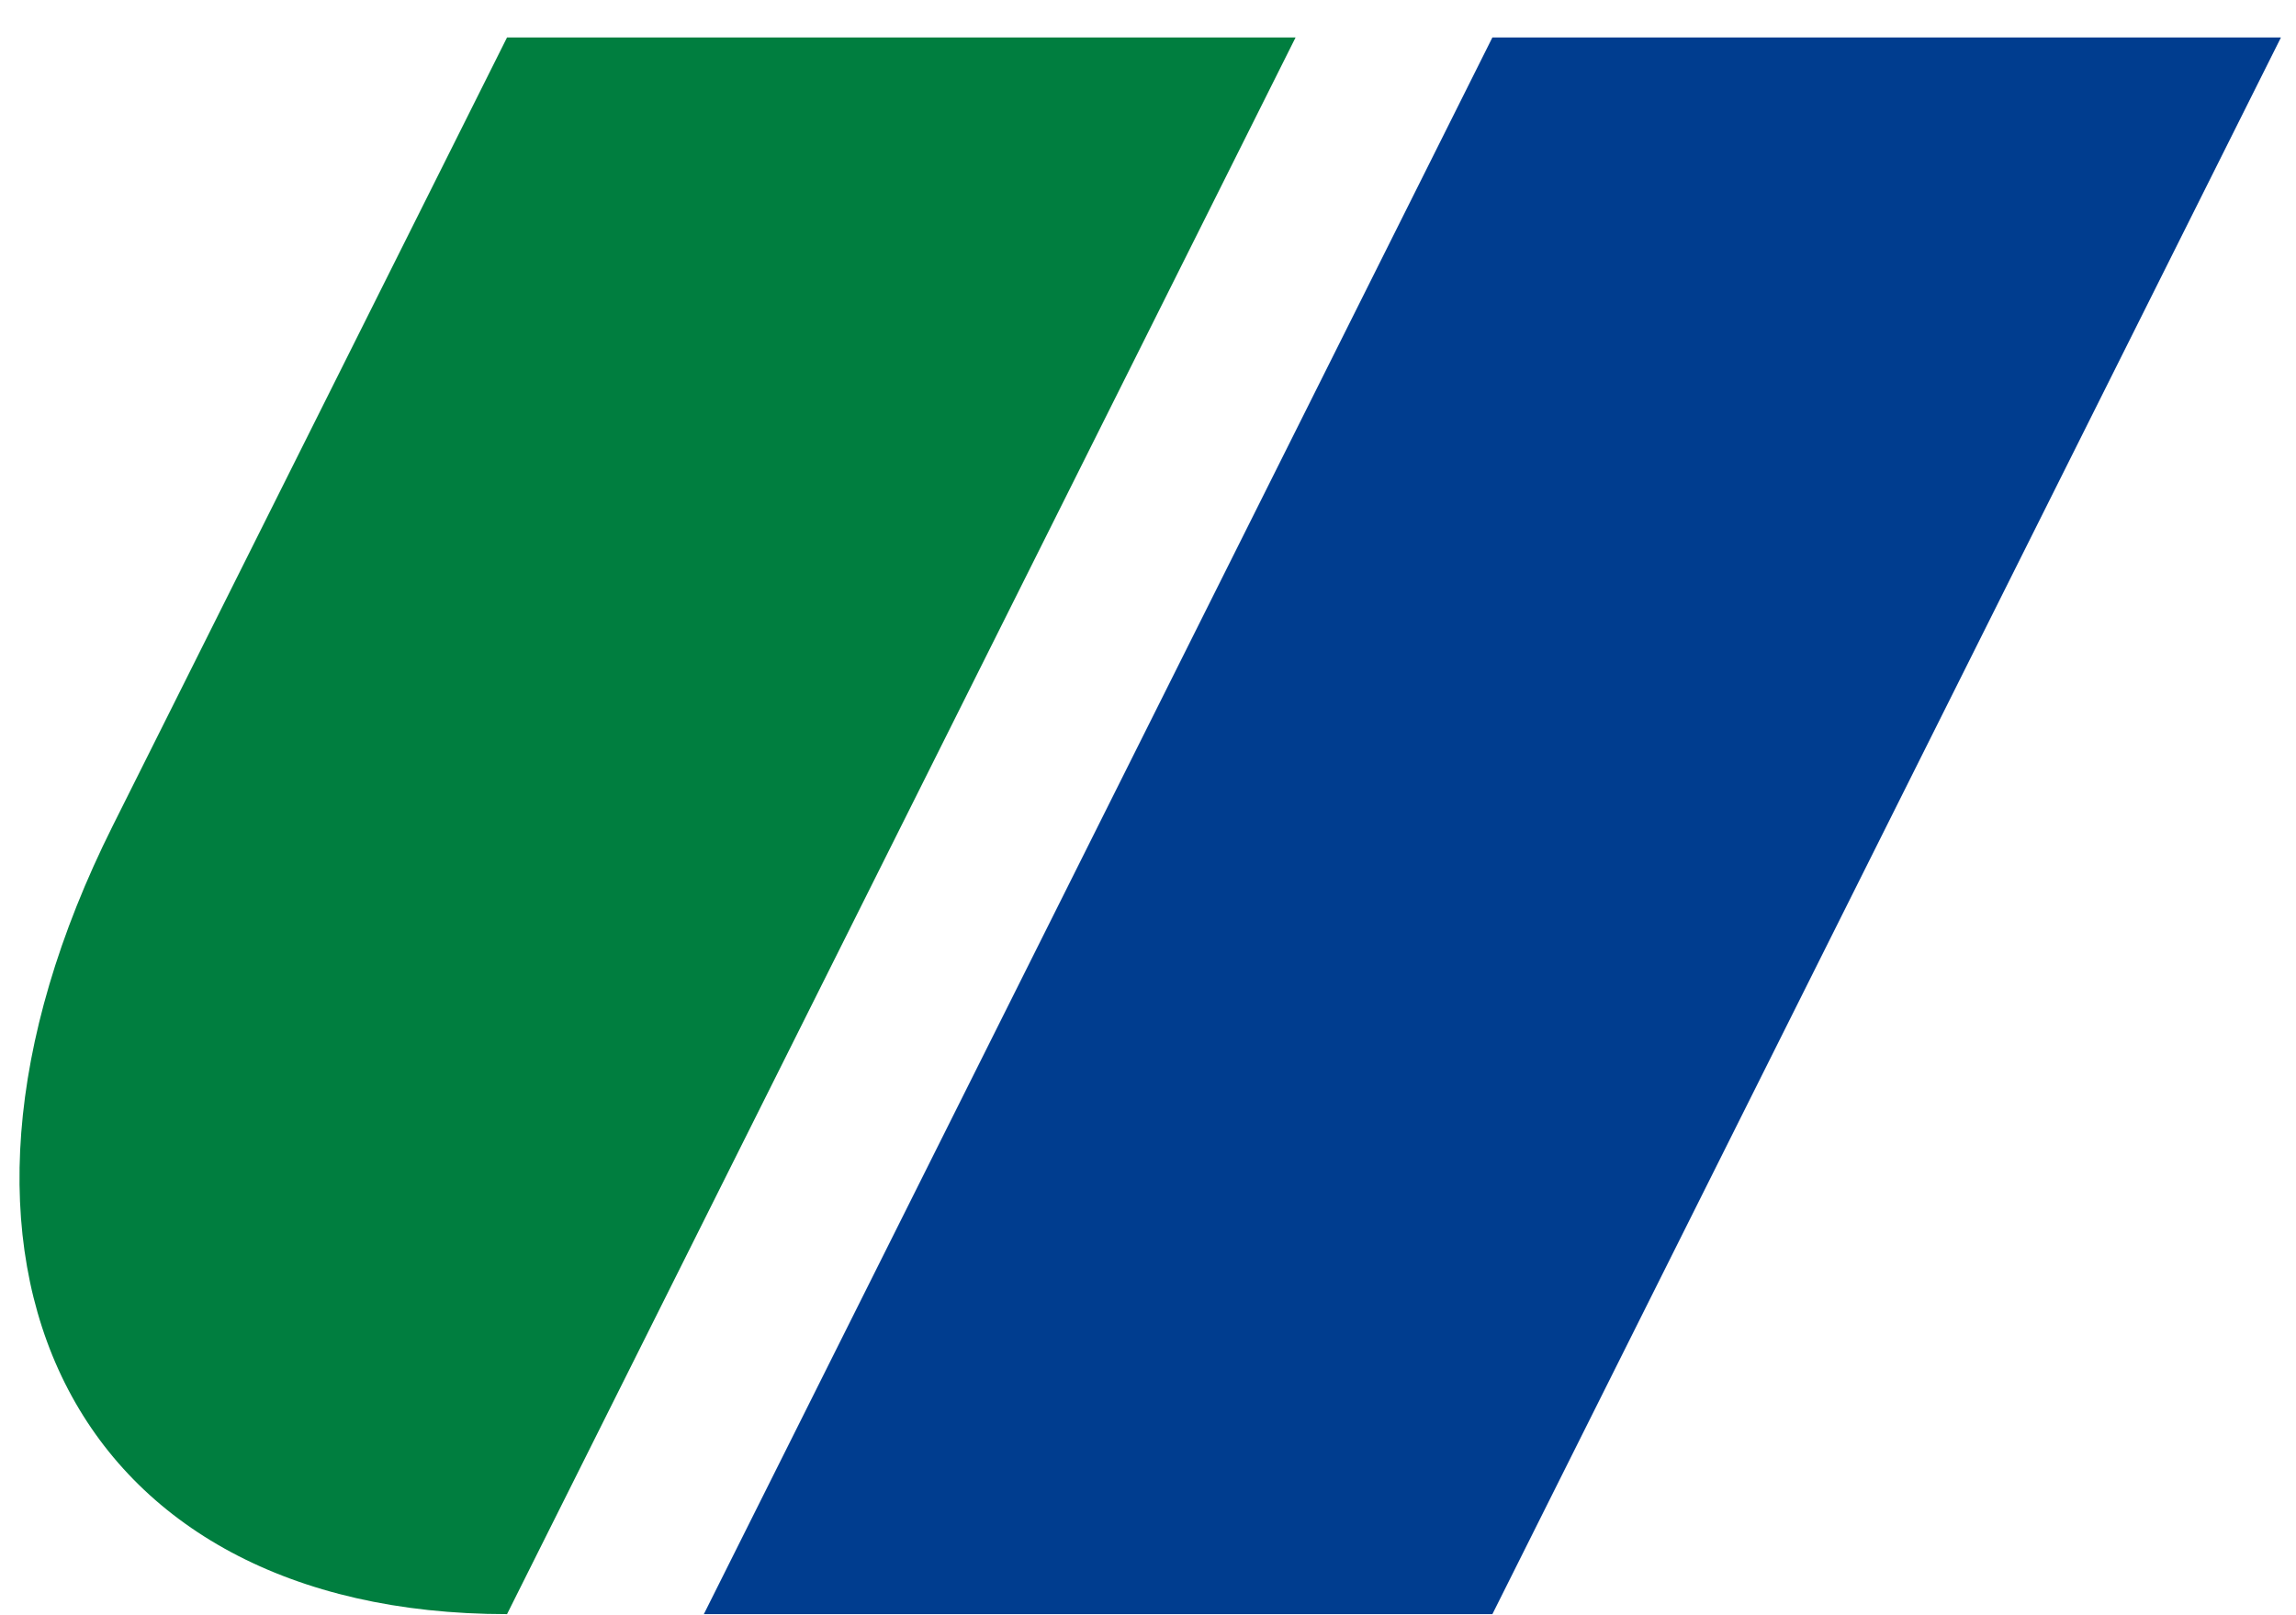<svg width="54" height="38" viewBox="0 0 54 38" fill="none" xmlns="http://www.w3.org/2000/svg">
<path fill-rule="evenodd" clip-rule="evenodd" d="M11.925 37.974L30.471 0.881H11.925L2.651 19.429C-2.469 29.669 1.684 37.974 11.925 37.974V37.974Z" fill="#007E3F"/>
<path fill-rule="evenodd" clip-rule="evenodd" d="M35.1 0.881H53.646L35.1 37.974H16.554L35.1 0.881Z" fill="#003D8F"/>
</svg>
